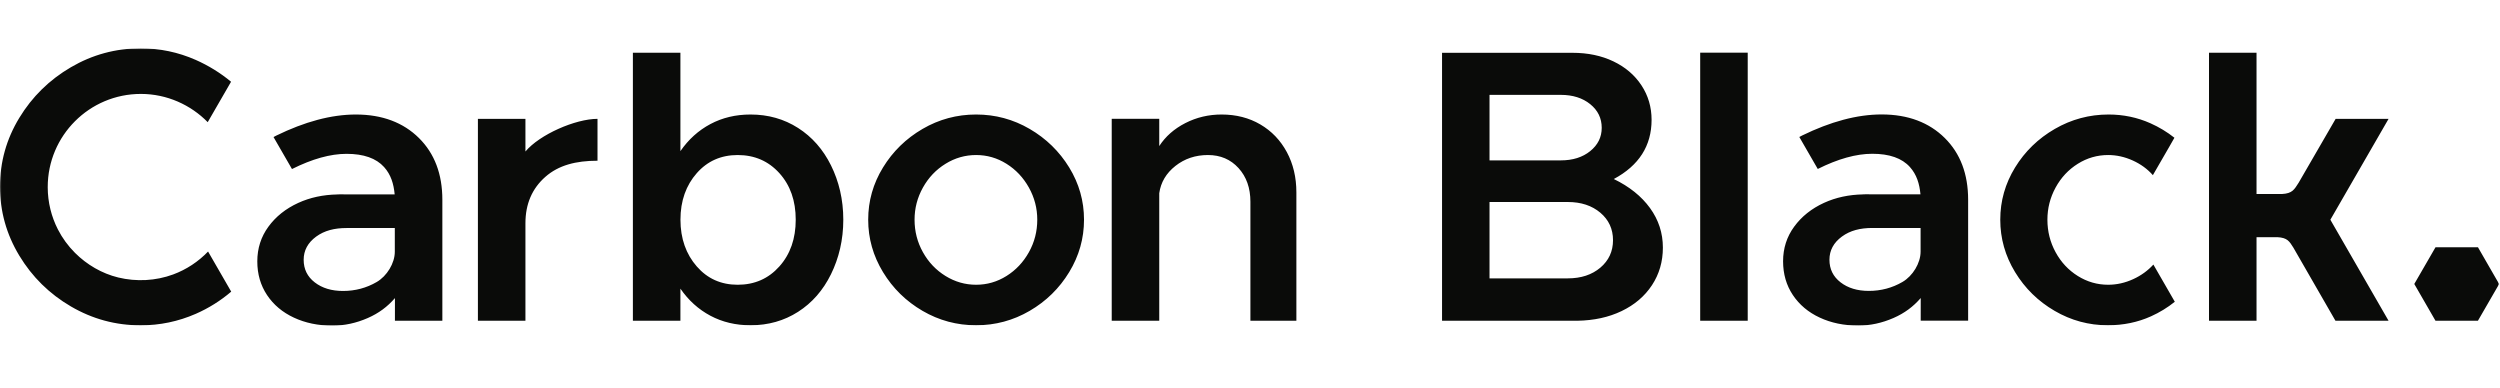 <?xml version="1.0" encoding="UTF-8"?>
<svg width="1689px" height="262px" viewBox="0 0 1689 262" version="1.1" xmlns="http://www.w3.org/2000/svg" xmlns:xlink="http://www.w3.org/1999/xlink">
    <!-- Generator: Sketch 53.2 (72643) - https://sketchapp.com -->
    <title>CB-LOGO-Primary-RGB-Black</title>
    <desc>Created with Sketch.</desc>
    <defs>
        <polygon id="path-1" points="0.06 32.664 1688.42 32.664 1688.42 220 0.06 220"></polygon>
    </defs>
    <g id="CB-LOGO-Primary-RGB-Black" stroke="none" stroke-width="1" fill="none" fill-rule="evenodd">
        <mask id="mask-2" fill="white">
            <use xlink:href="#path-1"></use>
        </mask>
        <g id="Clip-2"></g>
        <path d="M116.981,185.424 C105.18,189.784 92.081,190.437 79.868,187.468 C68.834,184.785 58.663,178.824 50.65,170.813 C46.012,166.176 42.099,160.833 39.111,154.993 C36.91,150.691 35.21,146.133 34.057,141.44 C32.866,136.592 32.262,131.603 32.244,126.611 C32.244,126.534 32.244,126.458 32.244,126.381 C32.244,91.627 60.418,63.453 95.172,63.453 C112.789,63.453 128.908,70.873 140.331,82.539 L156.103,55.229 C148.98,49.297 140.758,44.23 132.125,40.429 C120.366,35.255 107.995,32.664 95.016,32.664 C78.17,32.664 62.464,36.918 47.901,45.427 C33.335,53.943 21.715,65.347 13.027,79.646 C4.342,93.944 0,109.427 0,126.1 C0,142.766 4.342,158.296 13.027,172.683 C21.715,187.07 33.335,198.521 47.901,207.029 C62.464,215.545 78.17,219.793 95.016,219.793 C107.995,219.793 120.413,217.202 132.257,212.028 C140.983,208.216 149.143,203.082 156.203,197.029 C156.203,197.029 140.599,169.904 140.571,169.933 C134.039,176.74 126.002,182.09 116.981,185.424 Z M266.732,170.066 C266.732,177.815 261.434,186.491 254.505,190.523 C247.572,194.561 239.983,196.576 231.737,196.576 C224.017,196.576 217.659,194.649 212.657,190.786 C207.658,186.932 205.156,181.838 205.156,175.521 C205.156,169.203 207.963,163.988 213.58,159.862 C219.19,155.743 226.036,154.058 234.109,154.058 L266.732,154.058 L266.732,170.066 Z M240.426,77.364 C223.711,77.364 205.789,82.271 186.658,91.604 C186.508,91.677 184.95,92.524 184.799,92.598 L197.259,114.199 C210.945,107.355 223.225,103.932 234.109,103.932 C245.688,103.932 254.153,106.915 259.507,112.881 C264.091,117.992 265.979,124.144 266.637,131.316 L232.945,131.316 C231.338,131.305 230.096,131.306 229.371,131.305 C229.295,131.305 229.226,131.316 229.15,131.316 L227.953,131.316 L227.953,131.373 C218.335,131.546 209.495,133.423 201.473,137.095 C193.048,140.957 186.338,146.308 181.337,153.153 C176.335,159.99 173.835,167.803 173.835,176.575 C173.835,185.173 176.027,192.762 180.417,199.343 C184.8,205.917 190.854,211.011 198.578,214.603 C206.295,218.2 214.98,220 224.633,220 C232.702,220 240.642,218.288 248.451,214.866 C255.885,211.612 261.775,207.229 266.82,201.395 C266.831,201.382 266.81,216.695 266.81,216.695 L298.855,216.695 L298.855,134.991 C298.855,117.615 293.59,103.715 283.062,93.272 C272.534,82.836 258.322,77.364 240.426,77.364 Z M354.982,102.351 C354.982,97.951 354.982,80.293 354.982,80.293 L322.874,80.293 L322.874,216.699 L354.982,216.699 L354.982,150.827 C354.982,137.847 359.456,127.404 368.405,119.51 C377.354,111.61 389.109,108.584 403.675,108.584 L403.675,80.293 C388.778,80.293 364.59,90.875 354.982,102.351 Z M526.54,180.008 C519.167,188.26 509.779,192.379 498.375,192.379 C487.144,192.379 477.934,188.26 470.742,180.008 C463.544,171.763 459.713,161.238 459.713,148.428 C459.713,135.624 463.544,125.133 470.742,116.976 C477.934,108.819 487.144,104.74 498.375,104.74 C509.779,104.74 519.167,108.819 526.54,116.976 C533.909,125.133 537.592,135.624 537.592,148.428 C537.592,161.238 533.909,171.763 526.54,180.008 Z M539.171,86.444 C529.695,80.39 518.991,77.367 507.063,77.367 C497.059,77.367 488.02,79.518 479.954,83.813 C471.881,88.114 465.124,94.209 459.685,102.109 L459.685,35.606 L427.577,35.606 L427.577,216.699 L459.685,216.699 L459.685,195.011 C465.124,202.911 471.881,209.005 479.954,213.307 C488.02,217.602 497.059,219.753 507.063,219.753 C518.991,219.753 529.695,216.73 539.171,210.676 C548.647,204.622 556.057,196.154 561.411,185.278 C566.761,174.402 569.732,162.112 569.732,148.428 C569.732,134.744 566.761,122.502 561.411,111.714 C556.057,100.919 548.647,92.498 539.171,86.444 Z M695.119,170.401 C691.345,177.157 686.303,182.508 679.986,186.458 C673.672,190.408 666.826,192.376 659.457,192.376 C652.088,192.376 645.199,190.408 638.797,186.458 C632.388,182.508 627.302,177.157 623.531,170.401 C619.757,163.651 617.873,156.319 617.873,148.425 C617.873,140.707 619.757,133.47 623.531,126.713 C627.302,119.956 632.388,114.606 638.797,110.656 C645.199,106.705 652.088,104.737 659.457,104.737 C666.826,104.737 673.672,106.705 679.986,110.656 C686.303,114.606 691.345,119.956 695.119,126.713 C698.89,133.47 700.78,140.707 700.78,148.425 C700.78,156.319 698.89,163.651 695.119,170.401 Z M695.647,87.104 C684.503,80.611 672.44,77.364 659.457,77.364 C646.47,77.364 634.41,80.611 623.267,87.104 C612.124,93.597 603.219,102.282 596.554,113.158 C589.884,124.041 586.553,135.79 586.553,148.425 C586.553,161.06 589.884,172.862 596.554,183.827 C603.219,194.791 612.124,203.524 623.267,210.01 C634.41,216.503 646.47,219.75 659.457,219.75 C672.44,219.75 684.503,216.503 695.647,210.01 C706.787,203.524 715.691,194.791 722.361,183.827 C729.026,172.862 732.361,161.06 732.361,148.425 C732.361,135.79 729.026,124.041 722.361,113.158 C715.691,102.282 706.787,93.597 695.647,87.104 Z M851.486,84.073 C843.853,79.603 835.124,77.364 825.3,77.364 C816.523,77.364 808.363,79.298 800.821,83.154 C793.276,87.016 787.398,92.19 783.188,98.684 L783.188,80.279 L751.076,80.279 L751.076,216.695 L783.188,216.695 L783.188,130.528 C784.239,123.156 787.879,117.02 794.109,112.103 C800.334,107.193 807.663,104.737 816.087,104.737 C824.509,104.737 831.394,107.673 836.748,113.55 C842.098,119.435 844.776,127.017 844.776,136.318 L844.776,216.695 L875.833,216.695 L875.833,130 C875.833,119.827 873.682,110.75 869.383,102.762 C865.081,94.781 859.119,88.551 851.486,84.073 Z M1081.2,180.826 C1075.49,185.65 1068.17,188.064 1059.22,188.064 L1006.32,188.064 L1006.32,136.476 L1059.22,136.476 C1068.17,136.476 1075.49,138.891 1081.2,143.713 C1086.89,148.542 1089.75,154.725 1089.75,162.267 C1089.75,169.815 1086.89,175.997 1081.2,180.826 Z M1006.32,64.096 L1054.48,64.096 C1062.55,64.096 1069.18,66.186 1074.35,70.367 C1079.53,74.549 1082.12,79.874 1082.12,86.356 C1082.12,92.667 1079.53,97.907 1074.35,102.088 C1069.18,106.269 1062.55,108.353 1054.48,108.353 L1006.32,108.353 L1006.32,64.096 Z M1090.28,120.947 C1107.29,111.828 1115.81,98.49 1115.81,80.944 C1115.81,72.348 1113.52,64.583 1108.96,57.65 C1104.4,50.717 1098.08,45.326 1090.01,41.464 C1081.94,37.602 1072.73,35.674 1062.38,35.674 L974.244,35.674 L974.244,216.695 L1065.8,216.695 C1076.85,216.486 1086.76,214.382 1095.54,210.168 C1104.31,205.961 1111.16,200.131 1116.07,192.67 C1120.98,185.209 1123.44,176.748 1123.44,167.272 C1123.44,157.444 1120.54,148.542 1114.75,140.555 C1108.96,132.573 1100.8,126.039 1090.28,120.947 Z M1148.65,216.695 L1180.76,216.695 L1180.76,35.602 L1148.65,35.602 L1148.65,216.695 Z M1297.55,170.023 C1297.55,177.772 1292.25,186.448 1285.32,190.48 C1278.39,194.518 1270.8,196.533 1262.56,196.533 C1254.84,196.533 1248.48,194.606 1243.48,190.743 C1238.48,186.888 1235.97,181.795 1235.97,175.478 C1235.97,169.16 1238.78,163.945 1244.4,159.82 C1250.01,155.7 1256.85,154.015 1264.93,154.015 L1297.55,154.015 L1297.55,170.023 Z M1271.25,77.32 C1254.53,77.32 1236.61,82.228 1217.48,91.561 C1217.33,91.634 1215.77,92.481 1215.62,92.555 L1228.08,114.156 C1241.76,107.311 1254.04,103.889 1264.93,103.889 C1276.51,103.889 1284.97,106.872 1290.33,112.837 C1294.91,117.948 1296.8,124.1 1297.46,131.273 L1263.76,131.273 C1262.16,131.262 1260.92,131.262 1260.19,131.262 C1260.11,131.262 1260.04,131.273 1259.97,131.273 L1258.77,131.273 L1258.77,131.33 C1249.15,131.502 1240.31,133.38 1232.29,137.052 C1223.87,140.914 1217.16,146.265 1212.16,153.11 C1207.15,159.947 1204.65,167.76 1204.65,176.532 C1204.65,185.13 1206.85,192.719 1211.24,199.3 C1215.62,205.874 1221.67,210.968 1229.4,214.559 C1237.11,218.157 1245.8,219.957 1255.45,219.957 C1263.52,219.957 1271.46,218.245 1279.27,214.822 C1286.7,211.57 1292.59,207.186 1297.64,201.352 C1297.65,201.339 1297.63,216.653 1297.63,216.653 L1329.67,216.653 L1329.67,134.948 C1329.67,117.572 1324.41,103.673 1313.88,93.229 C1303.35,82.792 1289.14,77.32 1271.25,77.32 Z M1454.83,178.77 C1454.82,178.759 1454.81,178.755 1454.81,178.759 C1451.06,182.868 1446.54,186.134 1441.26,188.562 C1435.74,191.105 1430.07,192.376 1424.28,192.376 C1416.92,192.376 1410.08,190.408 1403.76,186.458 C1397.44,182.508 1392.44,177.157 1388.76,170.401 C1385.07,163.651 1383.23,156.319 1383.23,148.425 C1383.23,140.707 1385.07,133.47 1388.76,126.713 C1392.44,119.956 1397.44,114.606 1403.76,110.656 C1410.08,106.705 1416.92,104.737 1424.28,104.737 C1429.9,104.737 1435.43,105.962 1440.87,108.417 C1446.27,110.861 1450.8,114.161 1454.48,118.332 L1465.58,99.131 L1469.04,93.065 C1464.12,89.167 1458.72,85.906 1452.84,83.282 C1443.98,79.339 1434.55,77.364 1424.55,77.364 C1411.57,77.364 1399.46,80.611 1388.23,87.104 C1377,93.597 1368.05,102.282 1361.38,113.158 C1354.71,124.041 1351.38,135.79 1351.38,148.425 C1351.38,161.06 1354.71,172.862 1361.38,183.827 C1368.05,194.791 1376.95,203.524 1388.1,210.01 C1399.24,216.503 1411.21,219.75 1424.03,219.75 C1434.55,219.75 1444.29,217.735 1453.24,213.696 C1459.04,211.085 1464.39,207.809 1469.3,203.869 L1454.84,178.778 C1454.84,178.777 1454.83,178.771 1454.83,178.77 Z M1577.96,80.297 L1552.98,123.432 C1550,128.057 1548.76,130.704 1541.66,131.08 L1524.51,131.08 L1524.51,35.617 L1492.4,35.617 L1492.4,216.71 L1524.51,216.71 L1524.51,160.23 L1538.59,160.23 C1545.39,160.589 1546.69,163.032 1549.4,167.291 L1577.84,216.704 L1613.72,216.71 L1574.39,148.455 L1613.72,80.297 L1577.96,80.297 Z M1674.11,167.053 L1645.44,167.036 L1631.09,191.854 L1645.41,216.688 L1674.08,216.704 L1688.42,191.887 L1674.11,167.053 L1674.11,167.053 Z" id="Fill-1" fill="#0A0B09" mask="url(#mask-2)"></path>
    </g>
</svg>